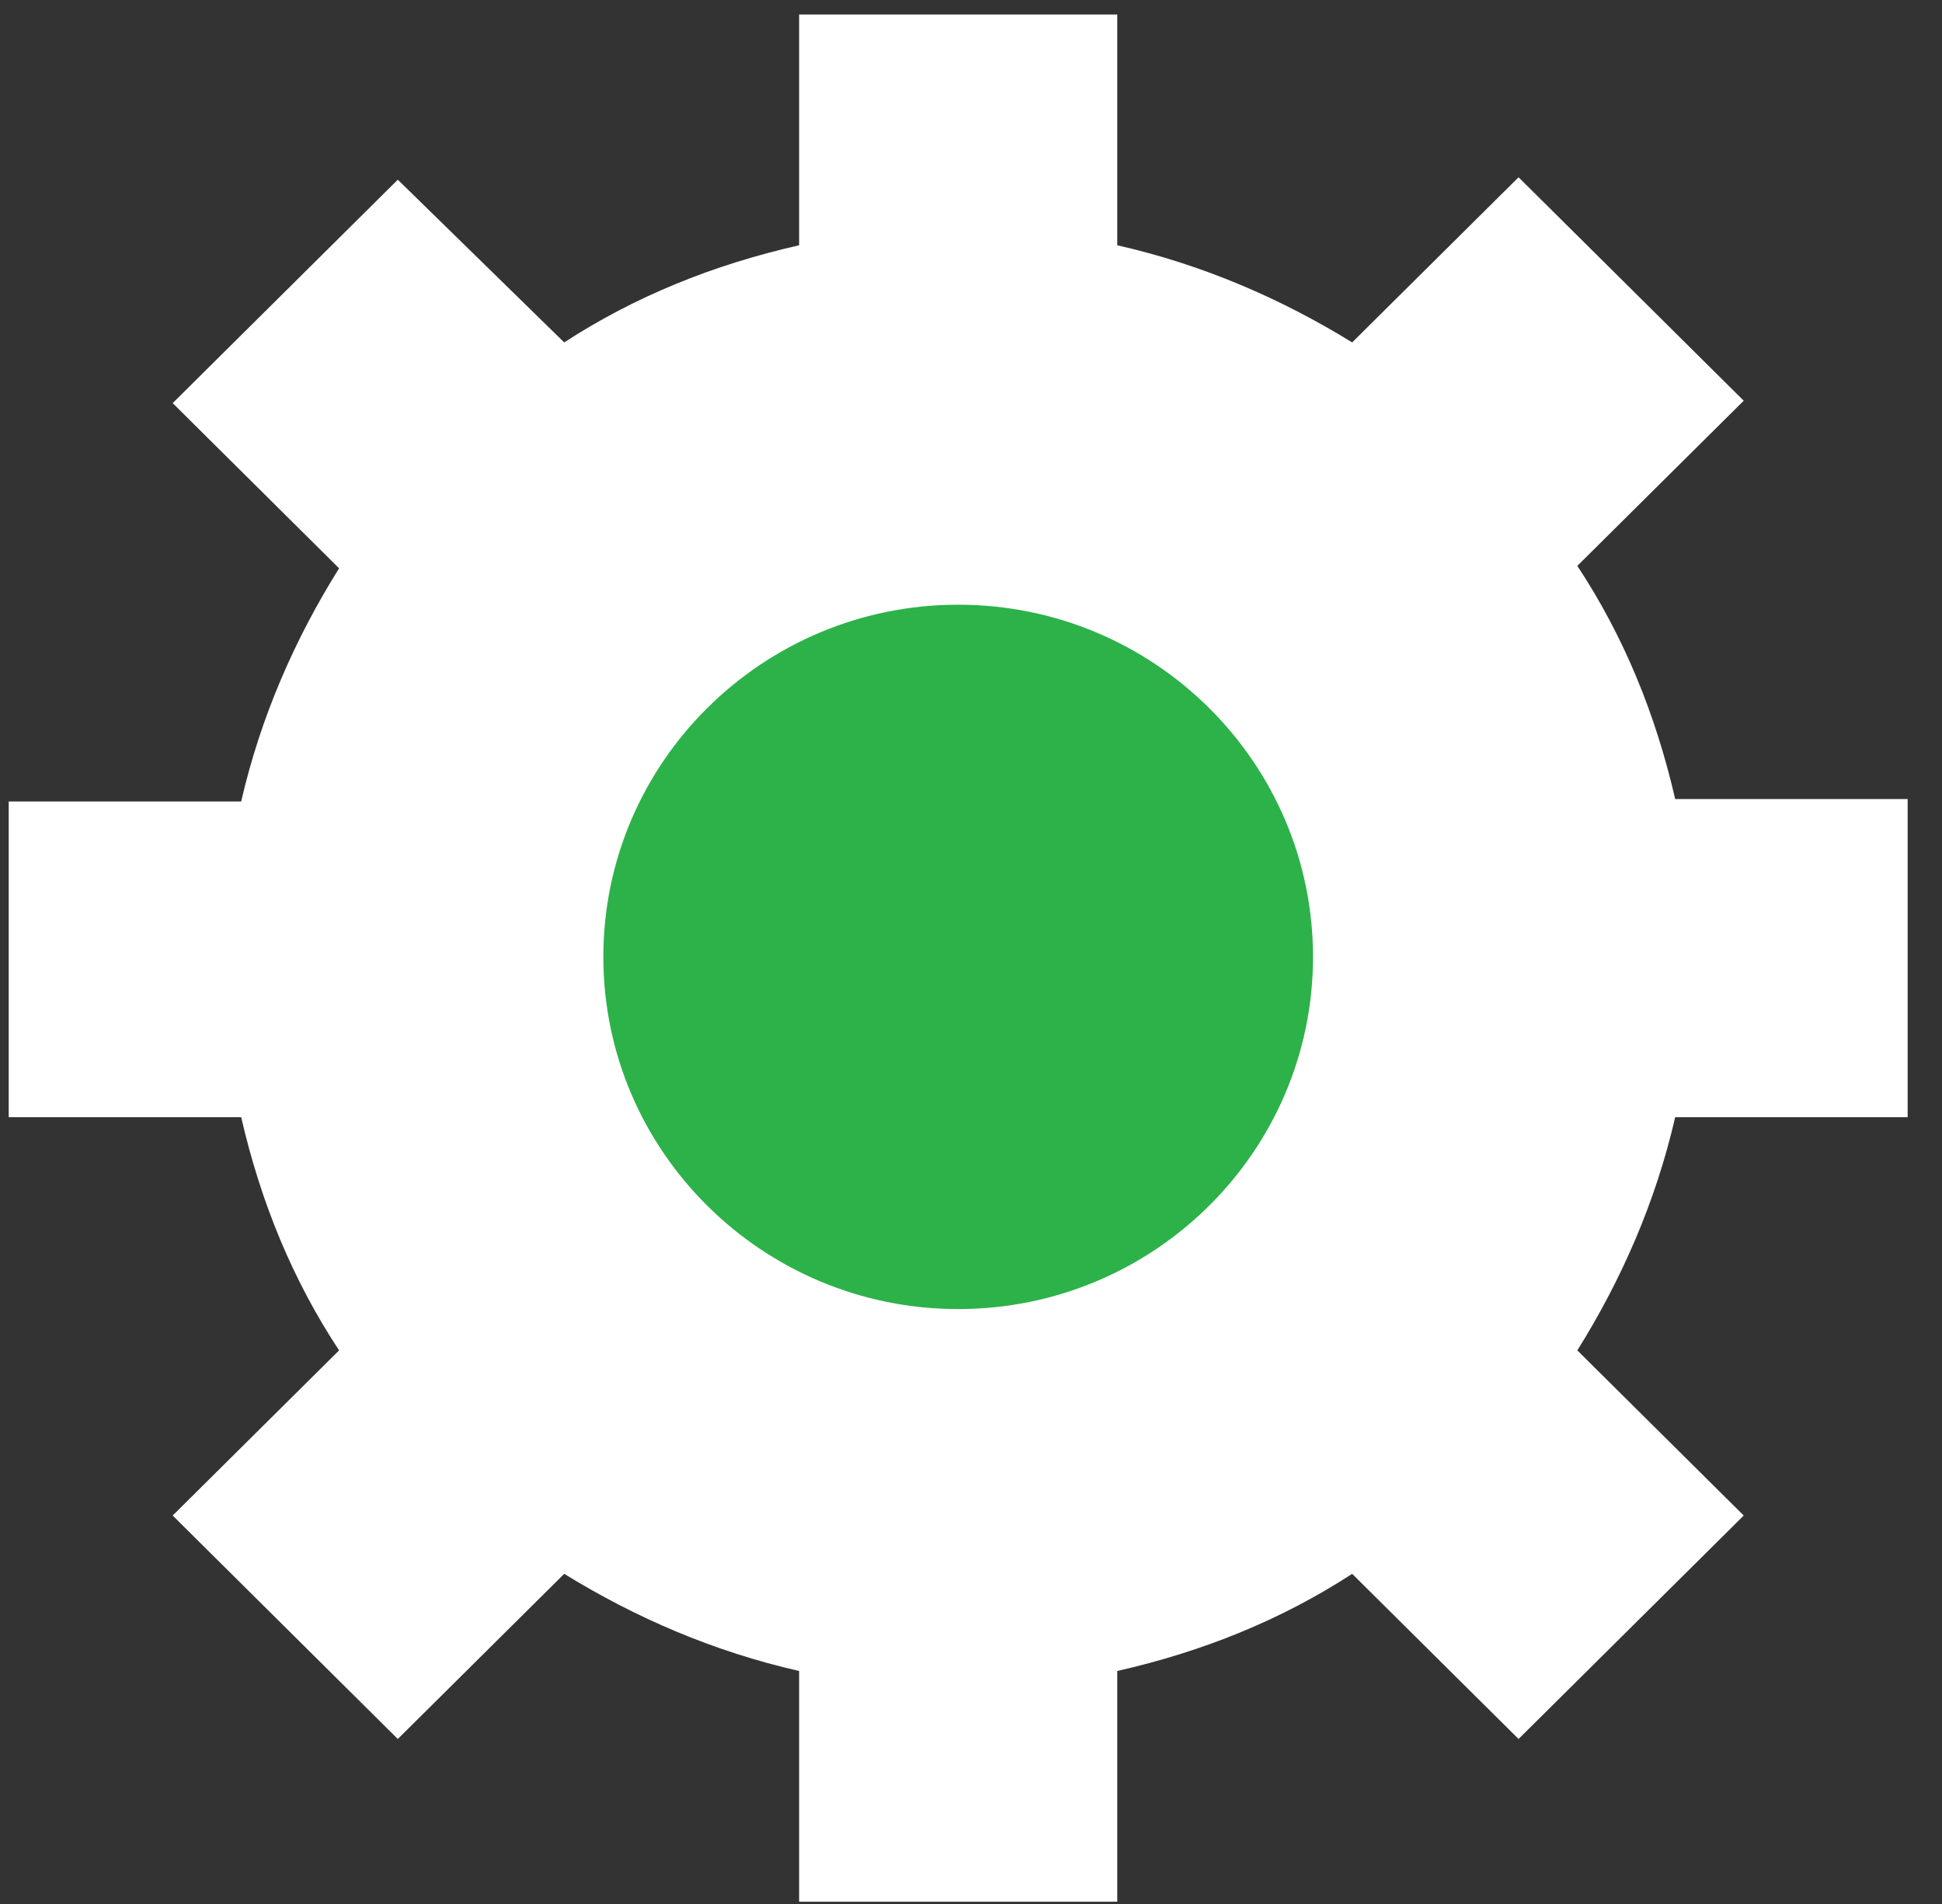 <svg width="51" height="50" viewBox="0 0 51 50" fill="none" xmlns="http://www.w3.org/2000/svg">
<rect x="0" y="0" width="51" height="50" fill="#333333" stroke="none"/>
<path d="M50.098 29.275V20.983H43.993C43.479 18.751 42.644 16.71 41.423 14.86L45.793 10.523L39.88 4.655L35.51 8.992C33.647 7.844 31.59 6.951 29.341 6.441V0.381H20.986V6.441C18.737 6.951 16.681 7.78 14.817 8.992L10.447 4.719L4.535 10.586L8.905 14.924C7.748 16.773 6.848 18.814 6.334 21.047H0.229V29.338H6.334C6.848 31.571 7.684 33.612 8.905 35.462L4.535 39.799L10.447 45.667L14.817 41.33C16.681 42.478 18.737 43.371 20.986 43.881V49.94H29.341V43.881C31.59 43.371 33.647 42.541 35.51 41.33L39.88 45.667L45.793 39.799L41.423 35.462C42.579 33.612 43.479 31.571 43.993 29.338H50.098V29.275Z" fill="white"/>
<path d="M34.482 25.129C34.482 30.231 30.305 34.377 25.164 34.377C20.023 34.377 15.845 30.231 15.845 25.129C15.845 20.026 20.023 15.88 25.164 15.88C30.305 15.88 34.482 20.026 34.482 25.129Z" fill="#2CB249"/>
</svg>
